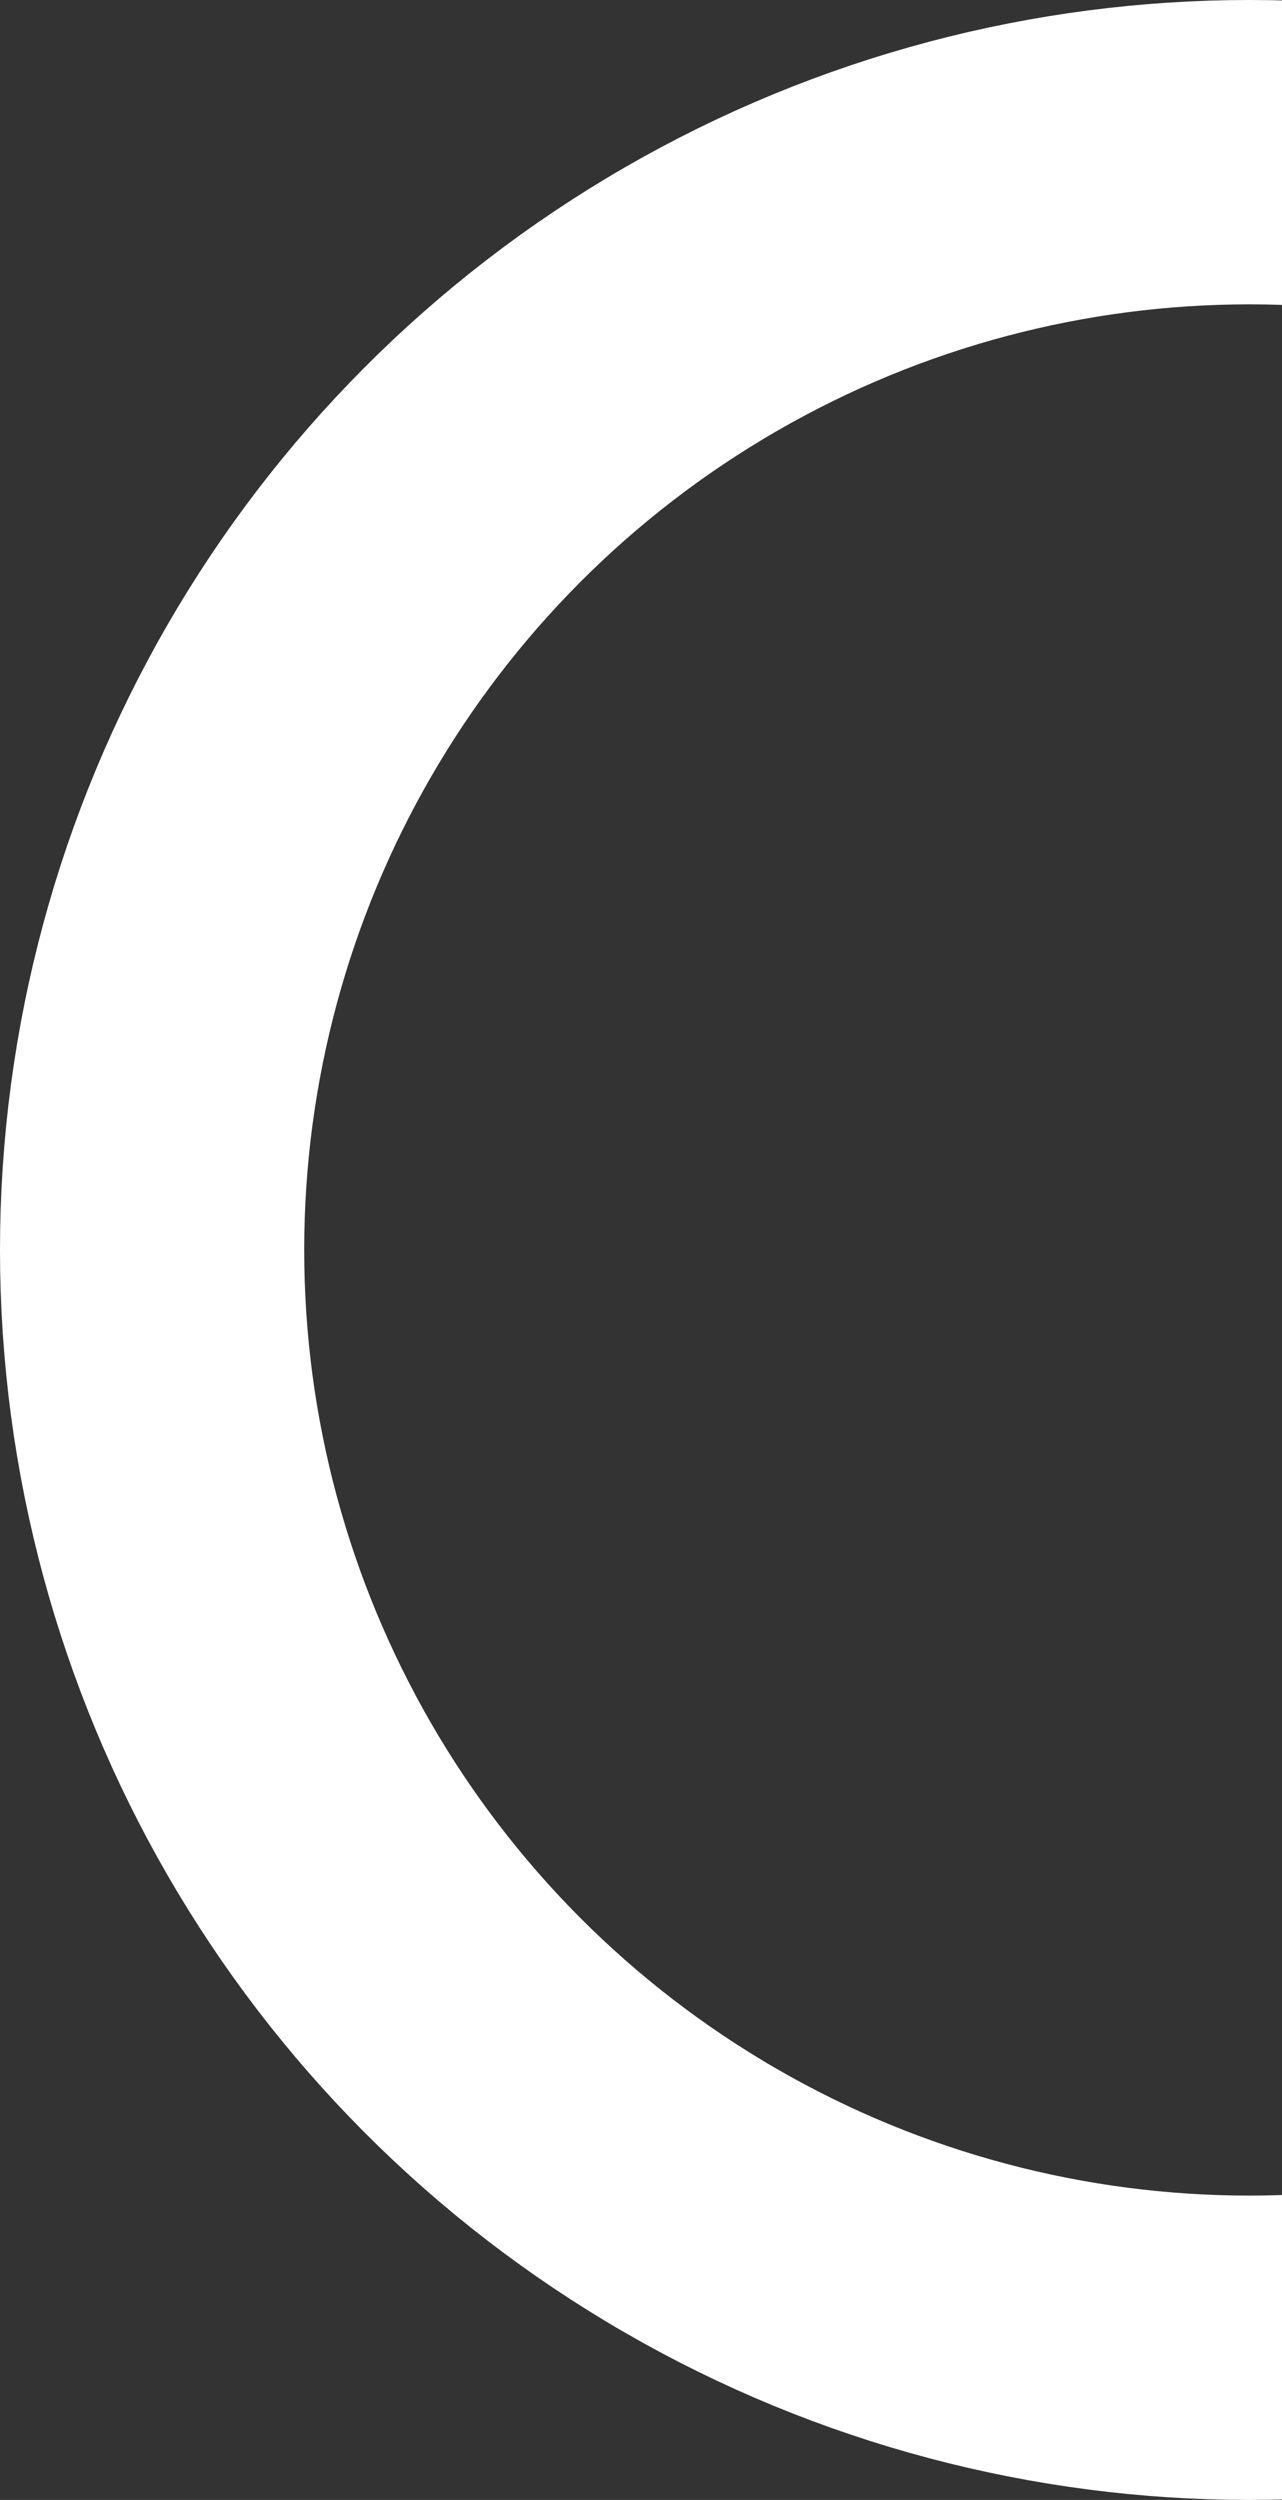 <svg width="118" height="230" viewBox="0 0 118 230" fill="none" xmlns="http://www.w3.org/2000/svg">
<rect x="0" y="0" width="118" height="230" fill="#333333" stroke="none"/>
<circle cx="115" cy="115" r="101" stroke="white" stroke-width="28"/>
</svg>
